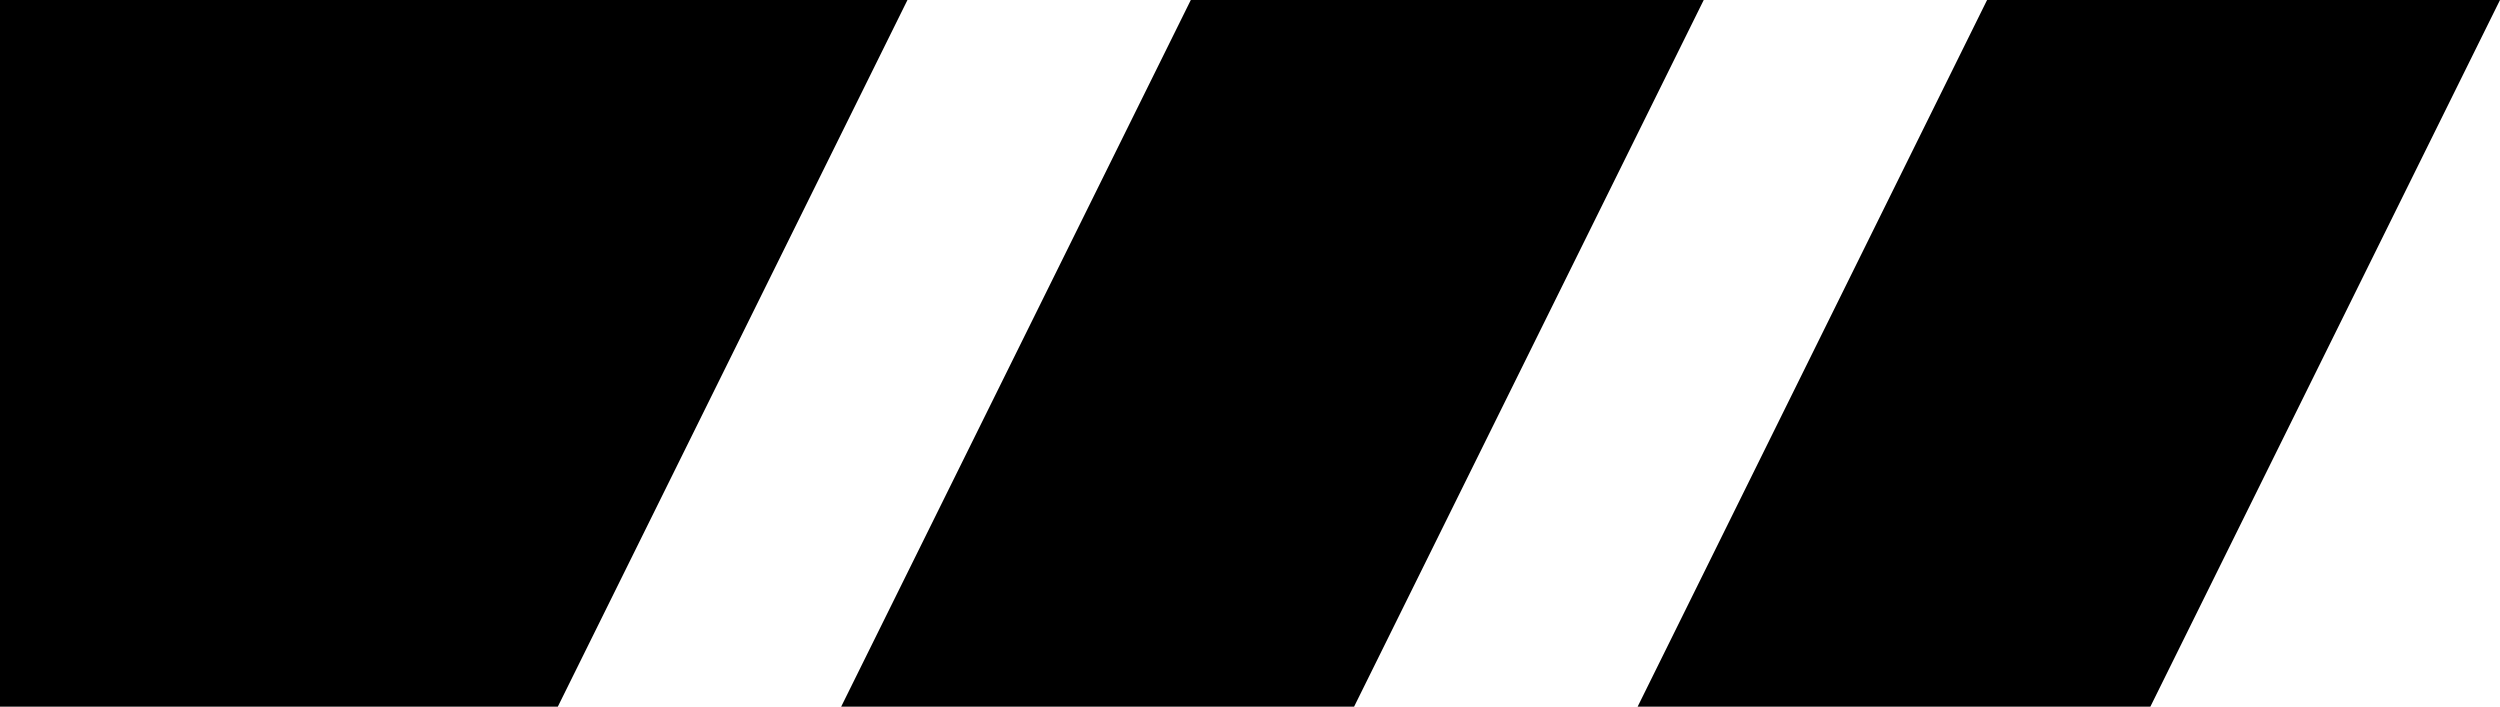 <?xml version="1.0" encoding="UTF-8"?>
<svg id="Layer_2" data-name="Layer 2" xmlns="http://www.w3.org/2000/svg" viewBox="0 0 131.99 37.31">
  <defs>
    <style>
      .cls-1 {
        fill: #000;
        stroke-width: 0px;
      }
    </style>
  </defs>
  <g id="Layer_1-2" data-name="Layer 1">
    <g>
      <polygon class="cls-1" points="29.45 37.31 0 37.31 0 0 47.91 0 29.45 37.31"/>
      <polygon class="cls-1" points="71.49 37.31 44.41 37.31 62.87 0 89.95 0 71.49 37.31"/>
      <polygon class="cls-1" points="113.53 37.31 86.46 37.31 104.91 0 131.99 0 113.53 37.31"/>
    </g>
  </g>
</svg>